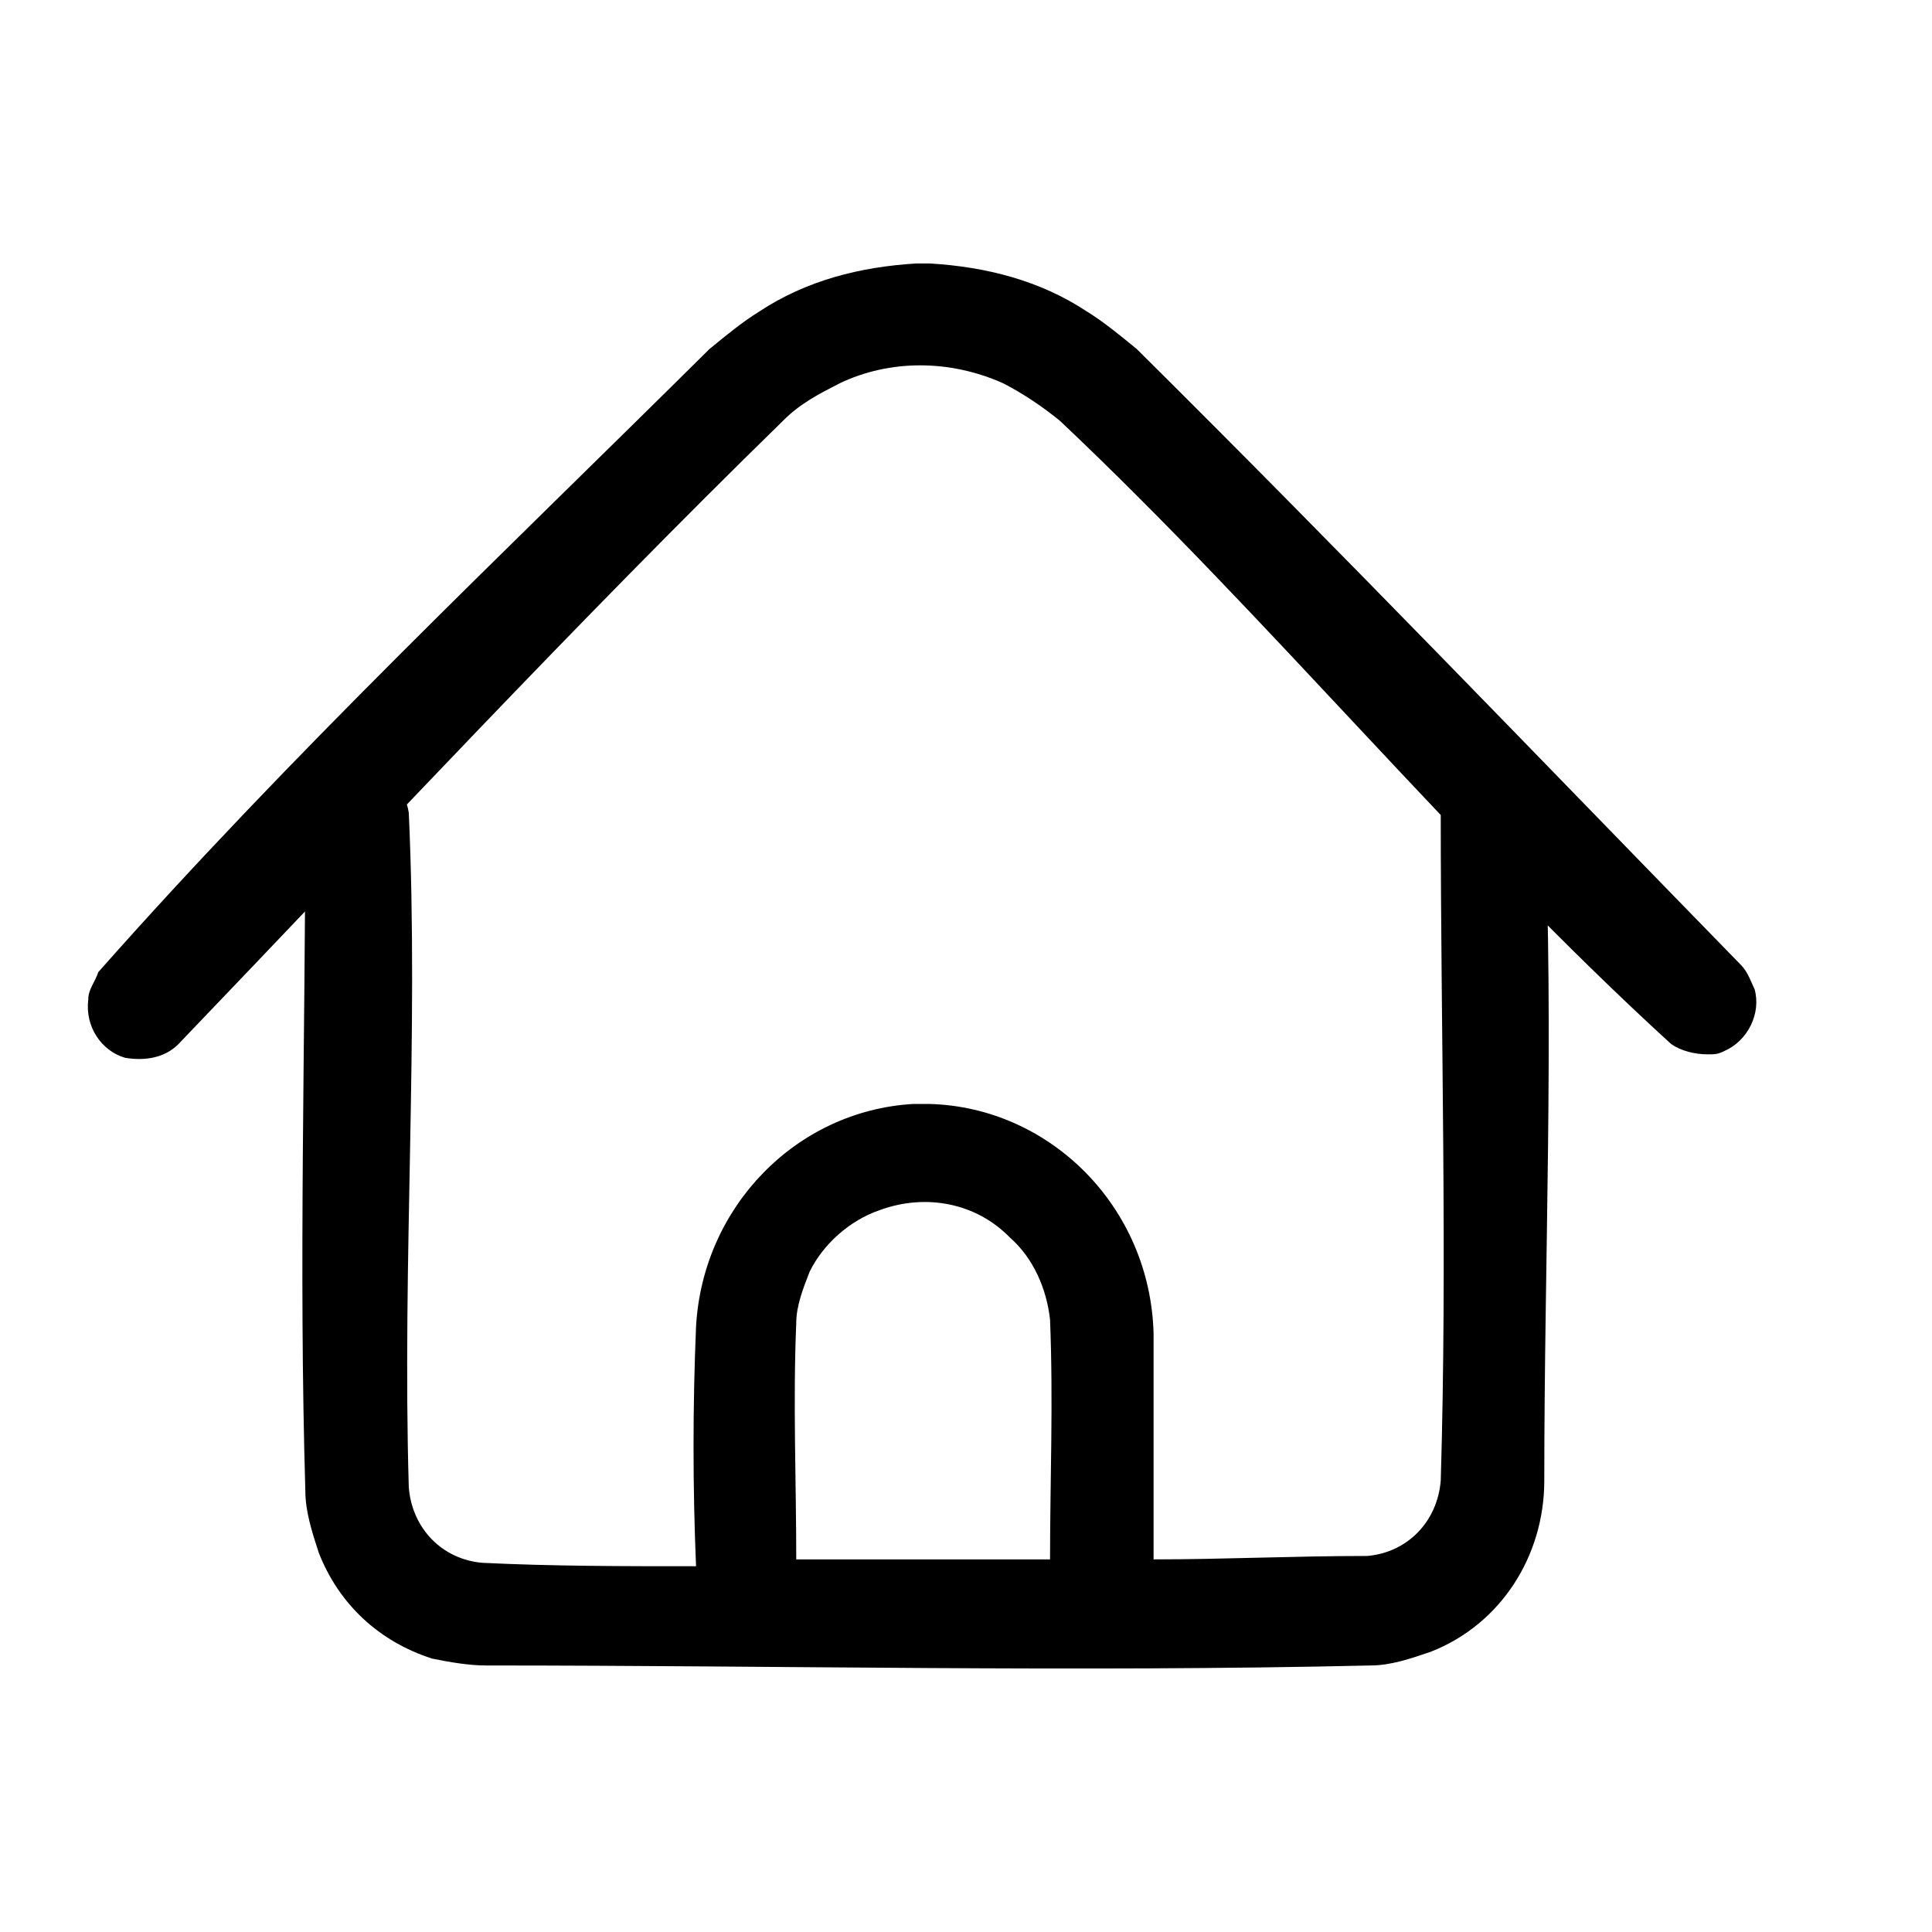 <?xml version="1.0" encoding="UTF-8"?>
<svg width="22px" height="22px" viewBox="0 0 22 22" version="1.1" xmlns="http://www.w3.org/2000/svg" xmlns:xlink="http://www.w3.org/1999/xlink">
    <title>桌面</title>
    <g id="飞梭-20230816✅" stroke="none" stroke-width="1" fill="none" fill-rule="evenodd">
        <g id="桌面" transform="translate(-22, -88)" fill="#000000" fill-rule="nonzero">
            <g id="编组-12" transform="translate(0, 75)">
                <g id="桌面-2" transform="translate(22, 13)">
                    <g id="桌面" transform="translate(1, 3)">
                        <path d="M12.136,14.757 C12.934,14.757 13.733,14.718 14.569,14.718 C15.026,14.679 15.368,14.328 15.406,13.86 C15.482,11.326 15.406,8.792 15.406,6.257 C15.406,6.102 15.444,5.946 15.558,5.868 C15.596,5.829 15.672,5.751 15.748,5.751 C16.014,5.634 16.357,5.712 16.509,5.985 C16.547,6.063 16.585,6.141 16.585,6.257 C16.699,8.792 16.585,11.326 16.585,13.86 C16.585,14.718 16.09,15.497 15.292,15.809 C15.064,15.887 14.835,15.965 14.607,15.965 C11.261,16.043 7.876,15.965 4.53,15.965 C4.34,15.965 4.112,15.926 3.922,15.887 C3.313,15.692 2.857,15.264 2.629,14.679 C2.553,14.445 2.477,14.211 2.477,13.977 C2.401,11.404 2.477,8.87 2.477,6.296 C2.477,5.985 2.705,5.712 3.009,5.712 L3.123,5.712 C3.389,5.751 3.617,5.985 3.655,6.257 C3.77,8.792 3.579,11.365 3.655,13.938 C3.693,14.406 4.036,14.757 4.492,14.796 C5.291,14.835 6.089,14.835 6.926,14.835 C6.888,13.938 6.888,13.002 6.926,12.106 C7.002,10.741 8.067,9.649 9.398,9.571 L9.588,9.571 C10.957,9.61 12.097,10.741 12.136,12.184 L12.136,14.757 L12.136,14.757 Z M10.957,14.757 C10.957,13.86 10.995,12.963 10.957,12.028 C10.919,11.677 10.767,11.326 10.5,11.092 C10.12,10.702 9.55,10.585 9.017,10.78 C8.675,10.897 8.371,11.17 8.219,11.482 C8.143,11.677 8.067,11.872 8.067,12.067 C8.029,12.963 8.067,13.86 8.067,14.757 L10.957,14.757 Z M9.588,0 C10.234,0.039 10.843,0.195 11.375,0.546 C11.565,0.663 11.755,0.819 11.945,0.975 C14.265,3.275 16.547,5.653 18.828,7.992 C18.904,8.07 18.942,8.187 18.98,8.265 C19.056,8.538 18.904,8.85 18.638,8.967 C18.562,9.006 18.524,9.006 18.448,9.006 C18.296,9.006 18.144,8.967 18.03,8.889 C15.596,6.667 13.466,4.055 11.071,1.793 C10.881,1.637 10.652,1.482 10.424,1.365 C9.816,1.092 9.131,1.092 8.561,1.365 C8.333,1.482 8.105,1.598 7.915,1.793 C5.557,4.094 3.313,6.511 1.032,8.889 C0.879,9.045 0.651,9.084 0.423,9.045 C0.157,8.967 -0.033,8.694 0.005,8.382 C0.005,8.265 0.081,8.187 0.119,8.07 C2.325,5.575 4.72,3.314 7.078,0.975 C7.268,0.819 7.458,0.663 7.648,0.546 C8.181,0.195 8.789,0.039 9.436,0 L9.588,0 Z" id="形状"></path>
                    </g>
                </g>
            </g>
        </g>
    </g>
</svg>